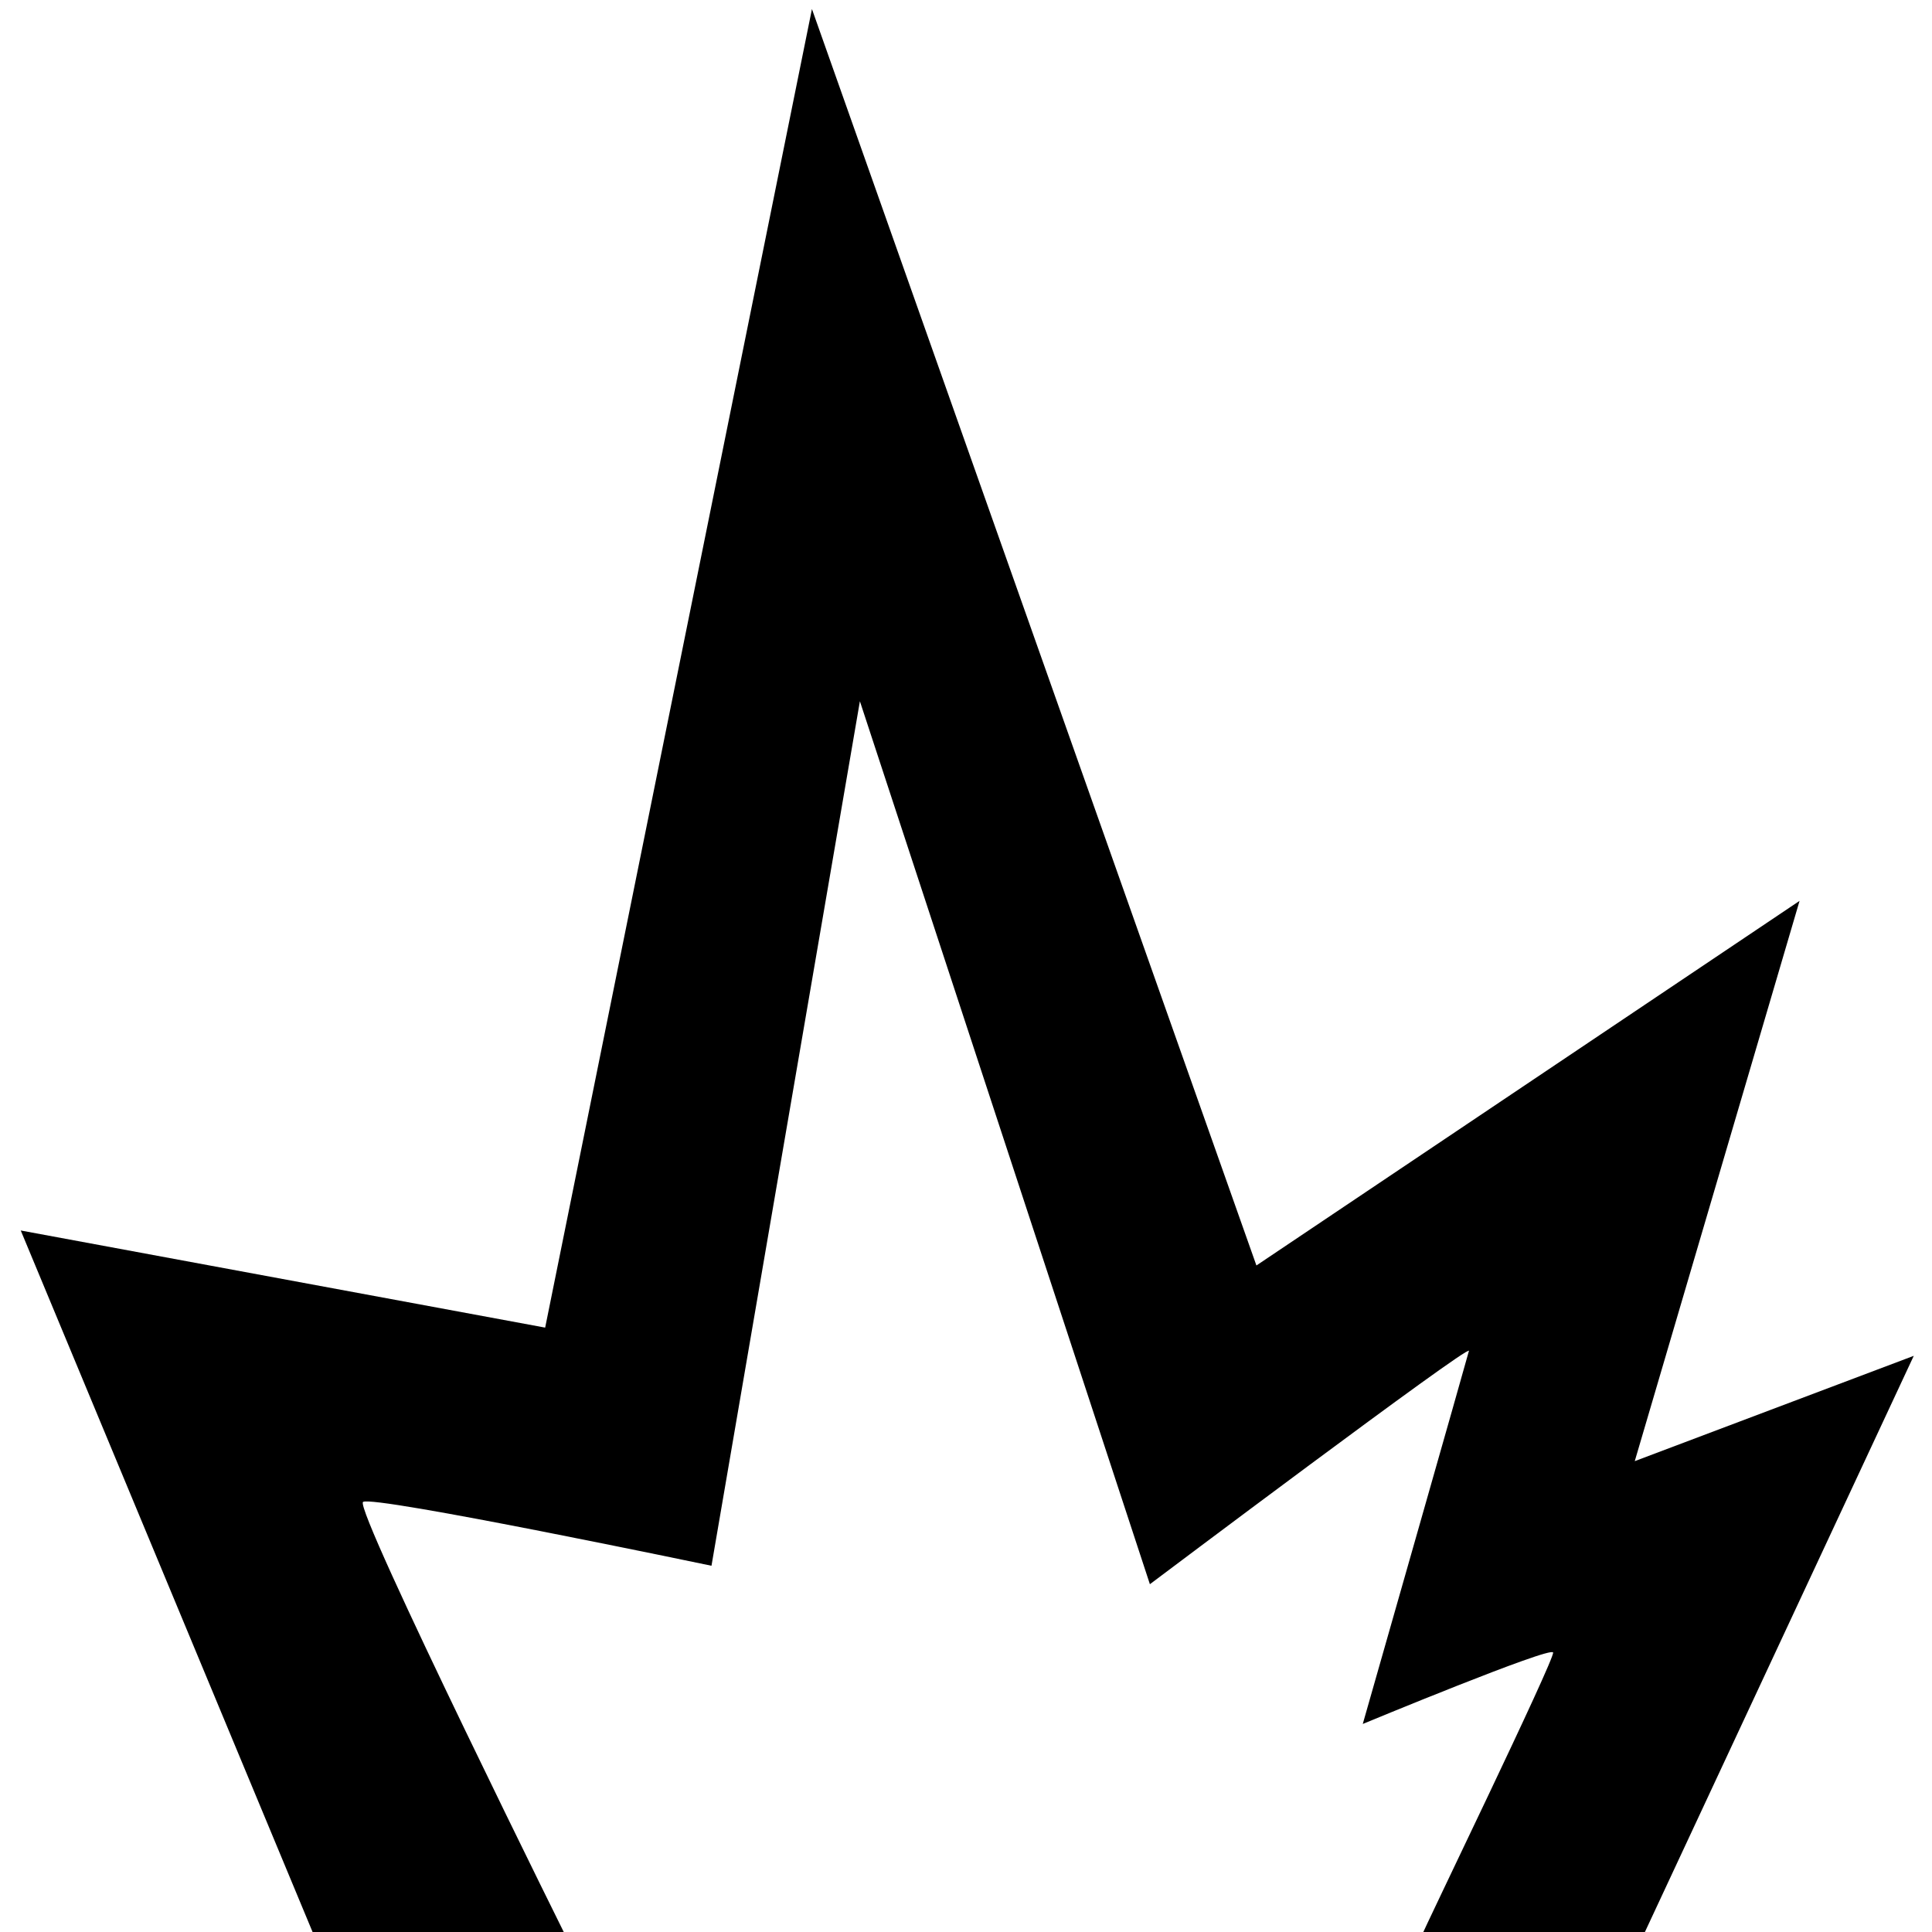 <svg xmlns="http://www.w3.org/2000/svg" xml:space="preserve" viewBox="0 0 240 240"><path d="m2.577 152.856 65.145 12.065L100.863 1.121l55.214 156.081 67.471-45.293-20.472 69.599 34.659-13.082-34.164 73.214s-27.215-.361-27-1.092c.214-.731 16.575-34.421 16.361-35.266-.214-.845-23.644 8.875-23.644 8.875s13.139-46.041 13.189-46.348c.156-.941-39.633 28.987-39.633 28.987L106.819 87.11 88.383 194.504s-42.149-8.826-43.287-7.924c-1.138.903 26.255 56.096 26.255 56.096l-31.409-0" fill-rule="evenodd" clip-rule="evenodd"/></svg>